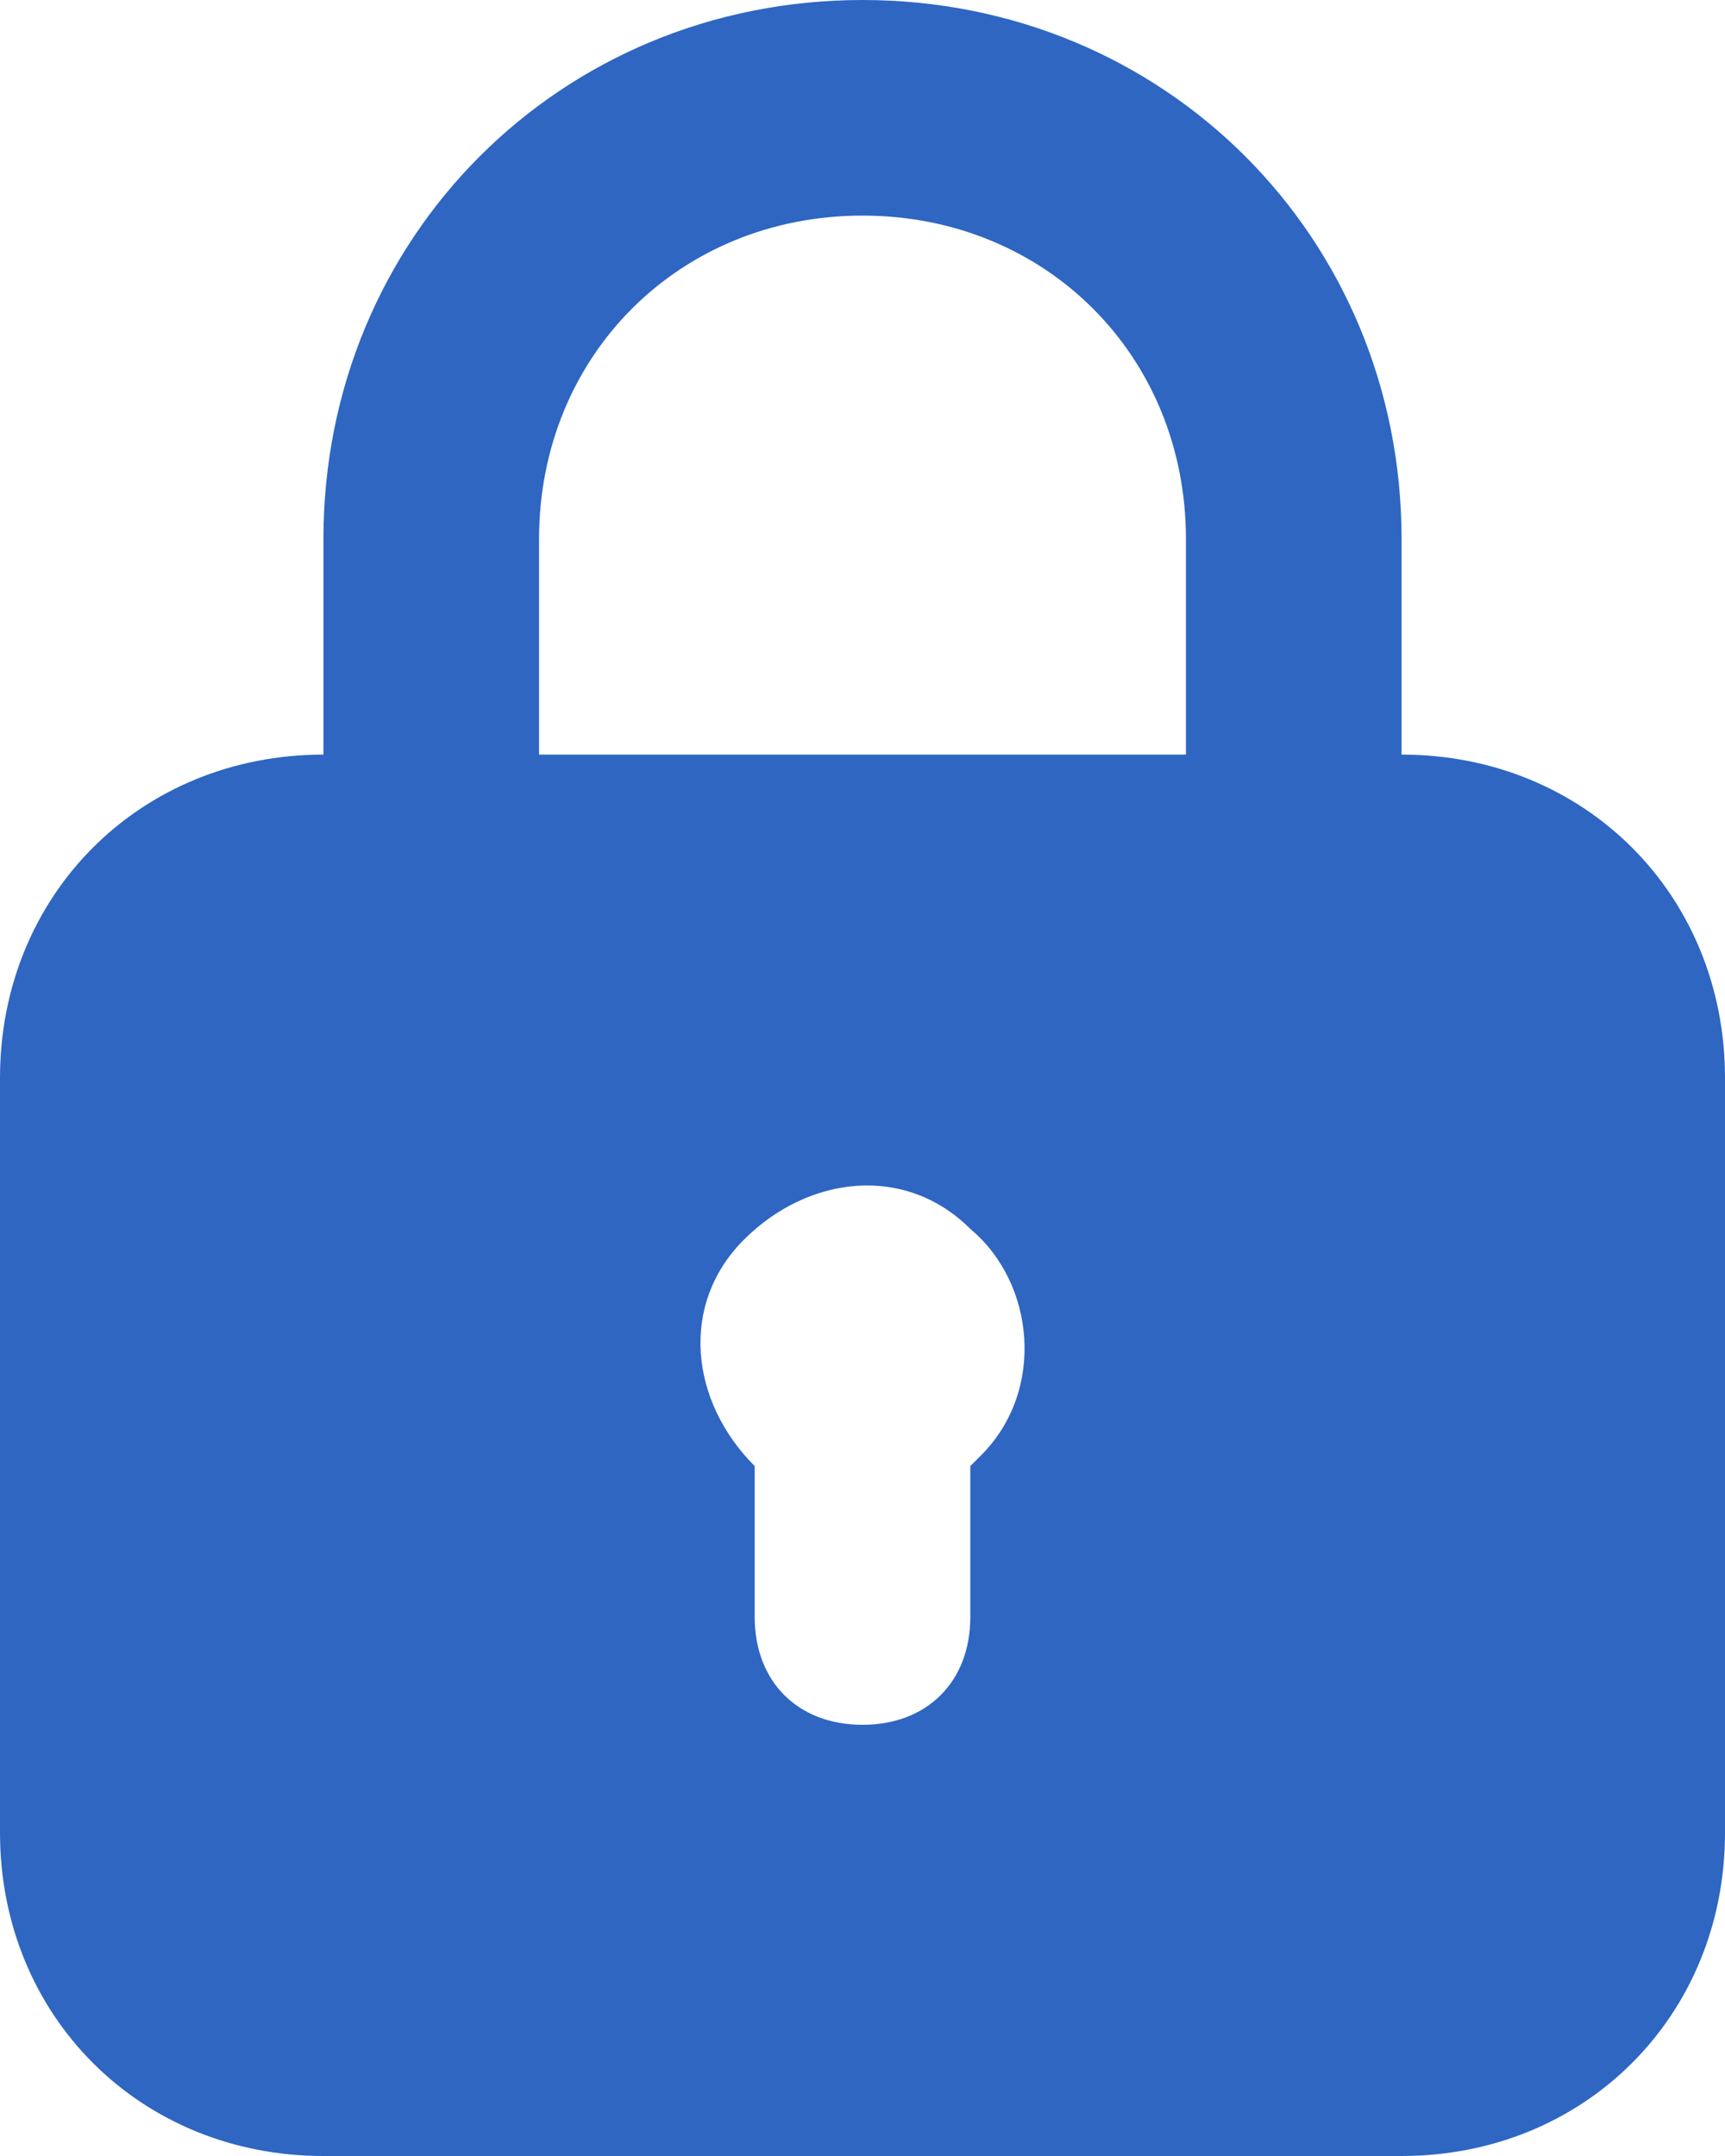 <svg width="8" height="10" viewBox="0 0 8 10" fill="none" xmlns="http://www.w3.org/2000/svg">
<path d="M6.5 3.5V2.5C6.5 1.1 5.4 0 4 0C2.6 0 1.5 1.1 1.5 2.5V3.5C0.65 3.5 0 4.15 0 5V8.5C0 9.35 0.65 10 1.5 10H6.5C7.35 10 8 9.35 8 8.5V5C8 4.15 7.35 3.5 6.5 3.5ZM2.5 2.5C2.5 1.65 3.15 1 4 1C4.85 1 5.5 1.65 5.5 2.5V3.5H2.5V2.5ZM4.55 6.75L4.5 6.8V7.5C4.5 7.8 4.3 8 4 8C3.7 8 3.5 7.8 3.5 7.5V6.8C3.2 6.5 3.15 6.05 3.45 5.75C3.75 5.45 4.2 5.4 4.5 5.7C4.8 5.95 4.85 6.45 4.55 6.75Z" fill="#2E66C2"/>
</svg>
